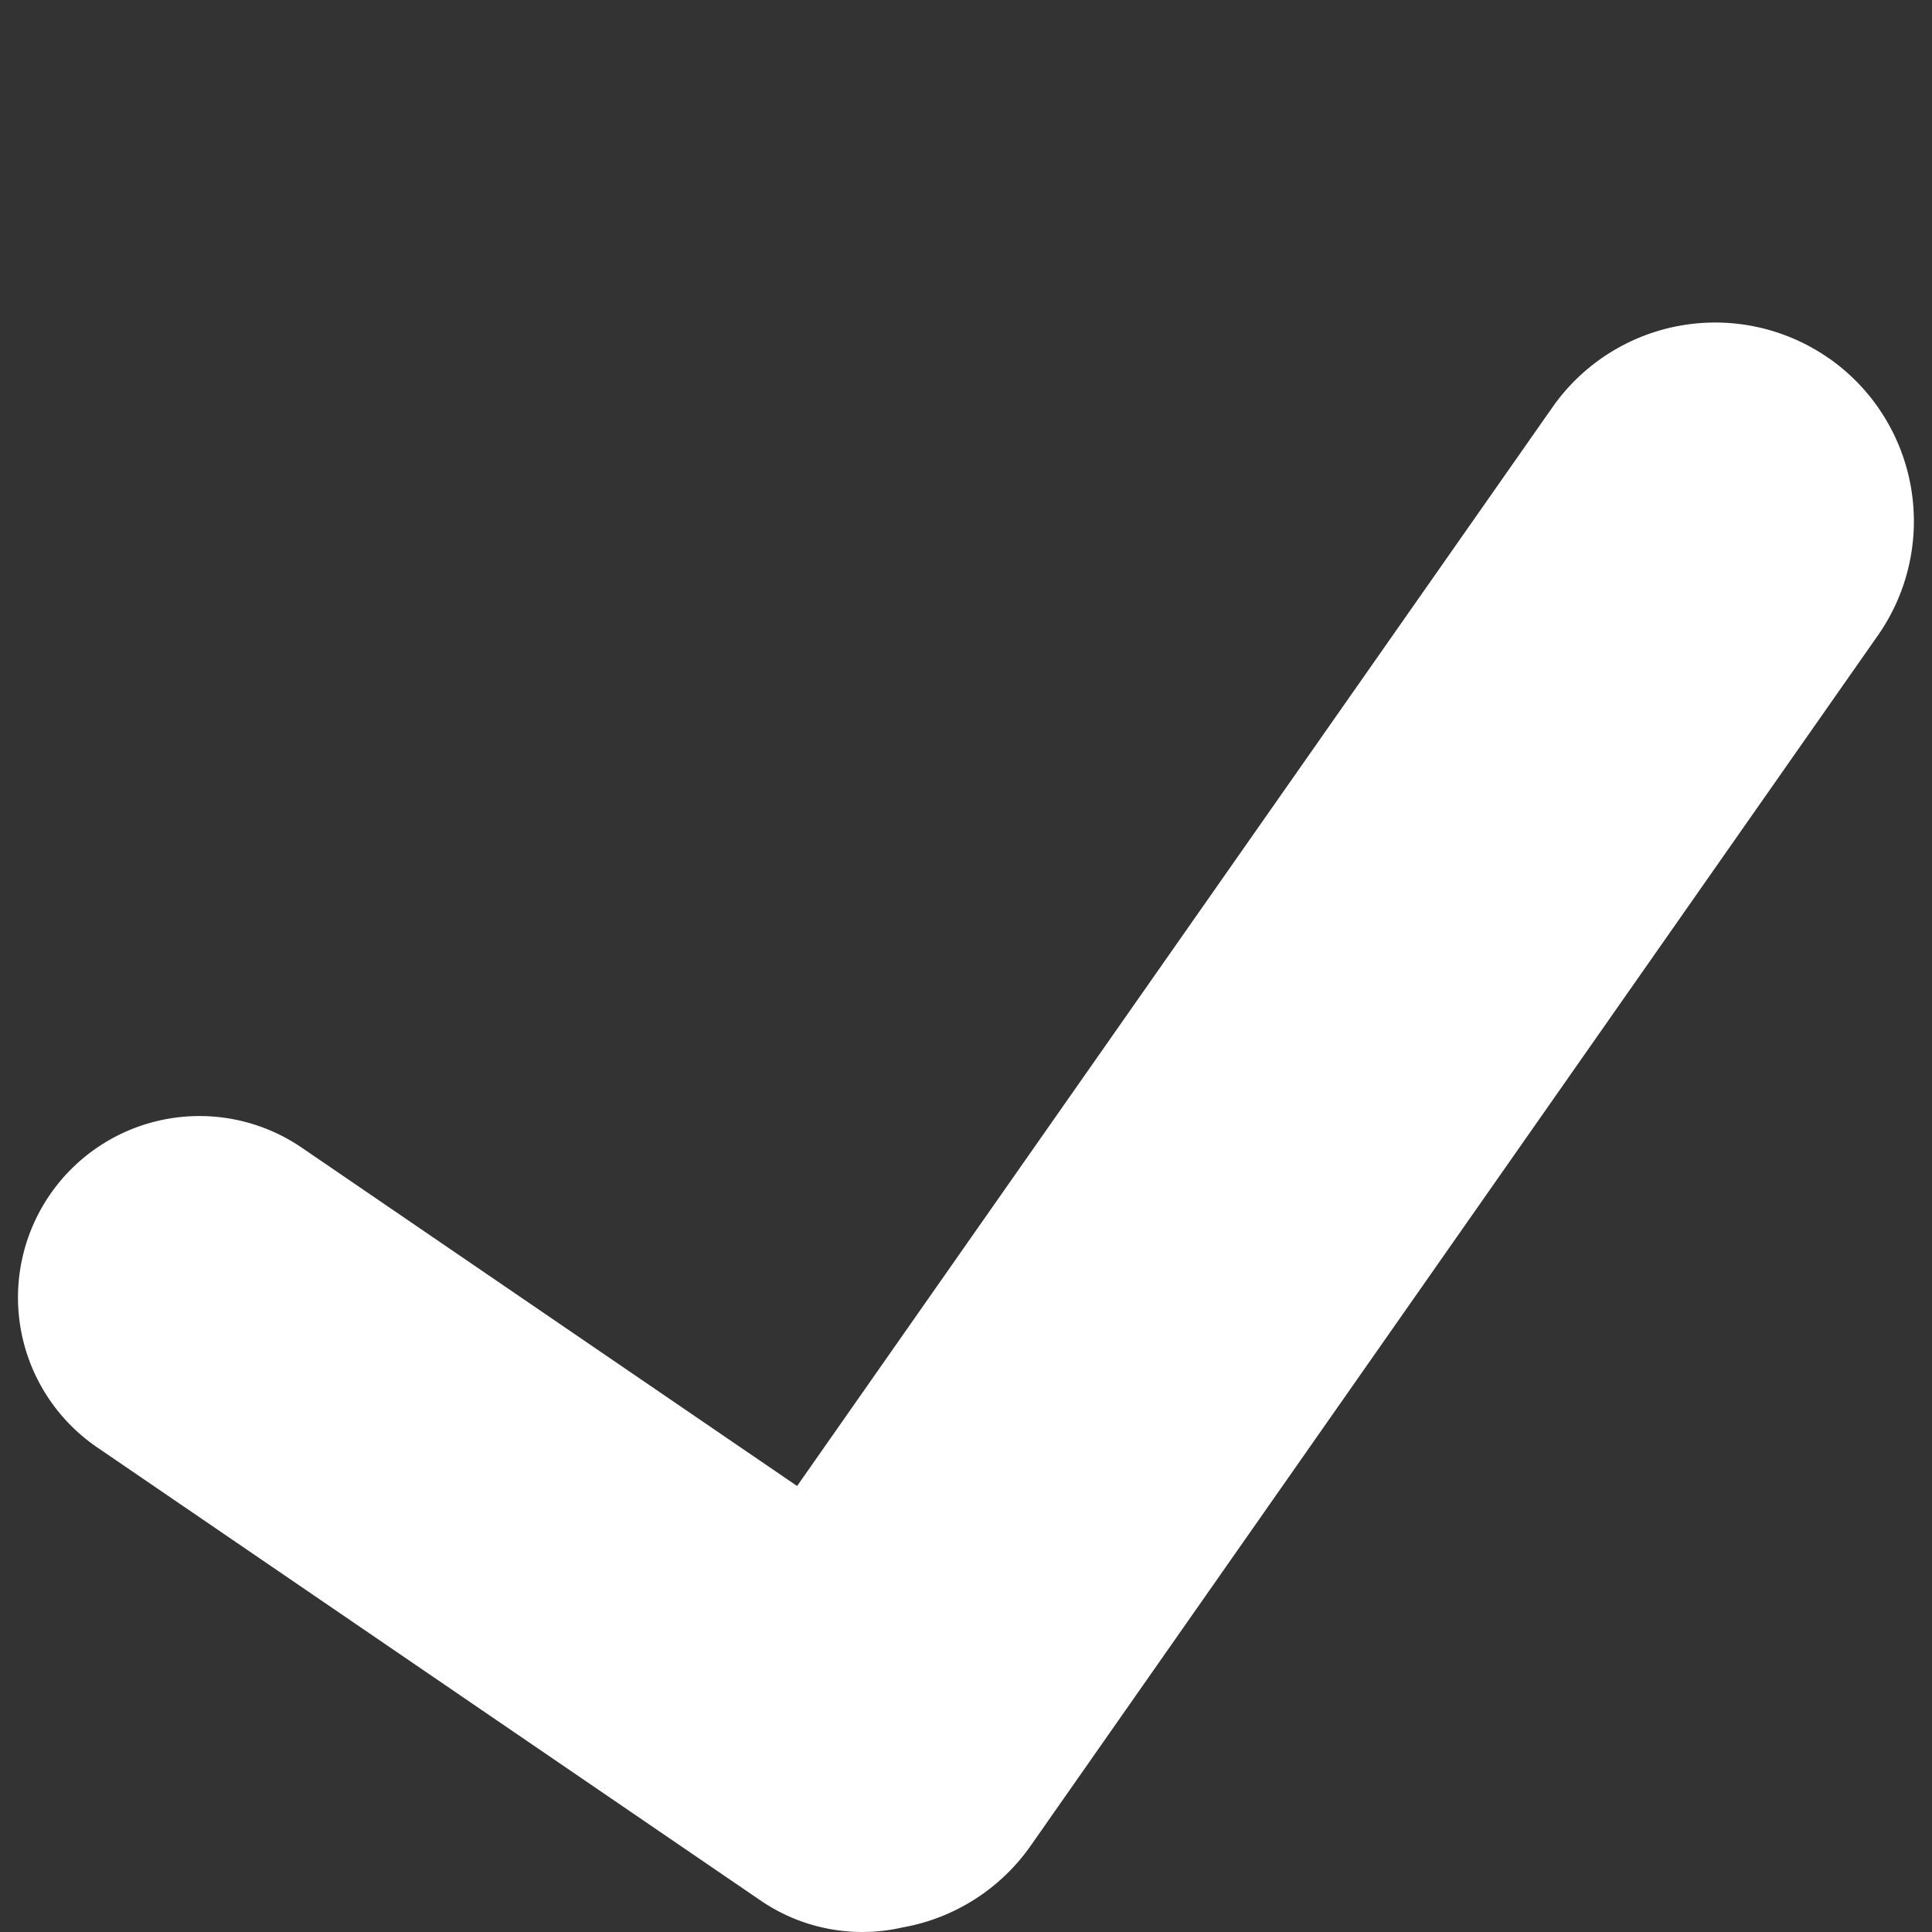 <svg xmlns="http://www.w3.org/2000/svg" width="64" height="64" viewBox="0 0 64 64"><rect x="0" y="0" width="64" height="64" fill="#333333" stroke="none"/><path fill="white" d="M60.59 11.873a6.58 6.58 0 0 0-9.165 1.621l-25.02 35.732L10 38.02a6.01 6.01 0 0 0-6.787 9.922l21.99 15.02a5.96 5.96 0 0 0 4.682.889a6.579 6.579 0 0 0 4.257-2.708l28.07-40.1a6.59 6.59 0 0 0-1.623-9.173"/></svg>